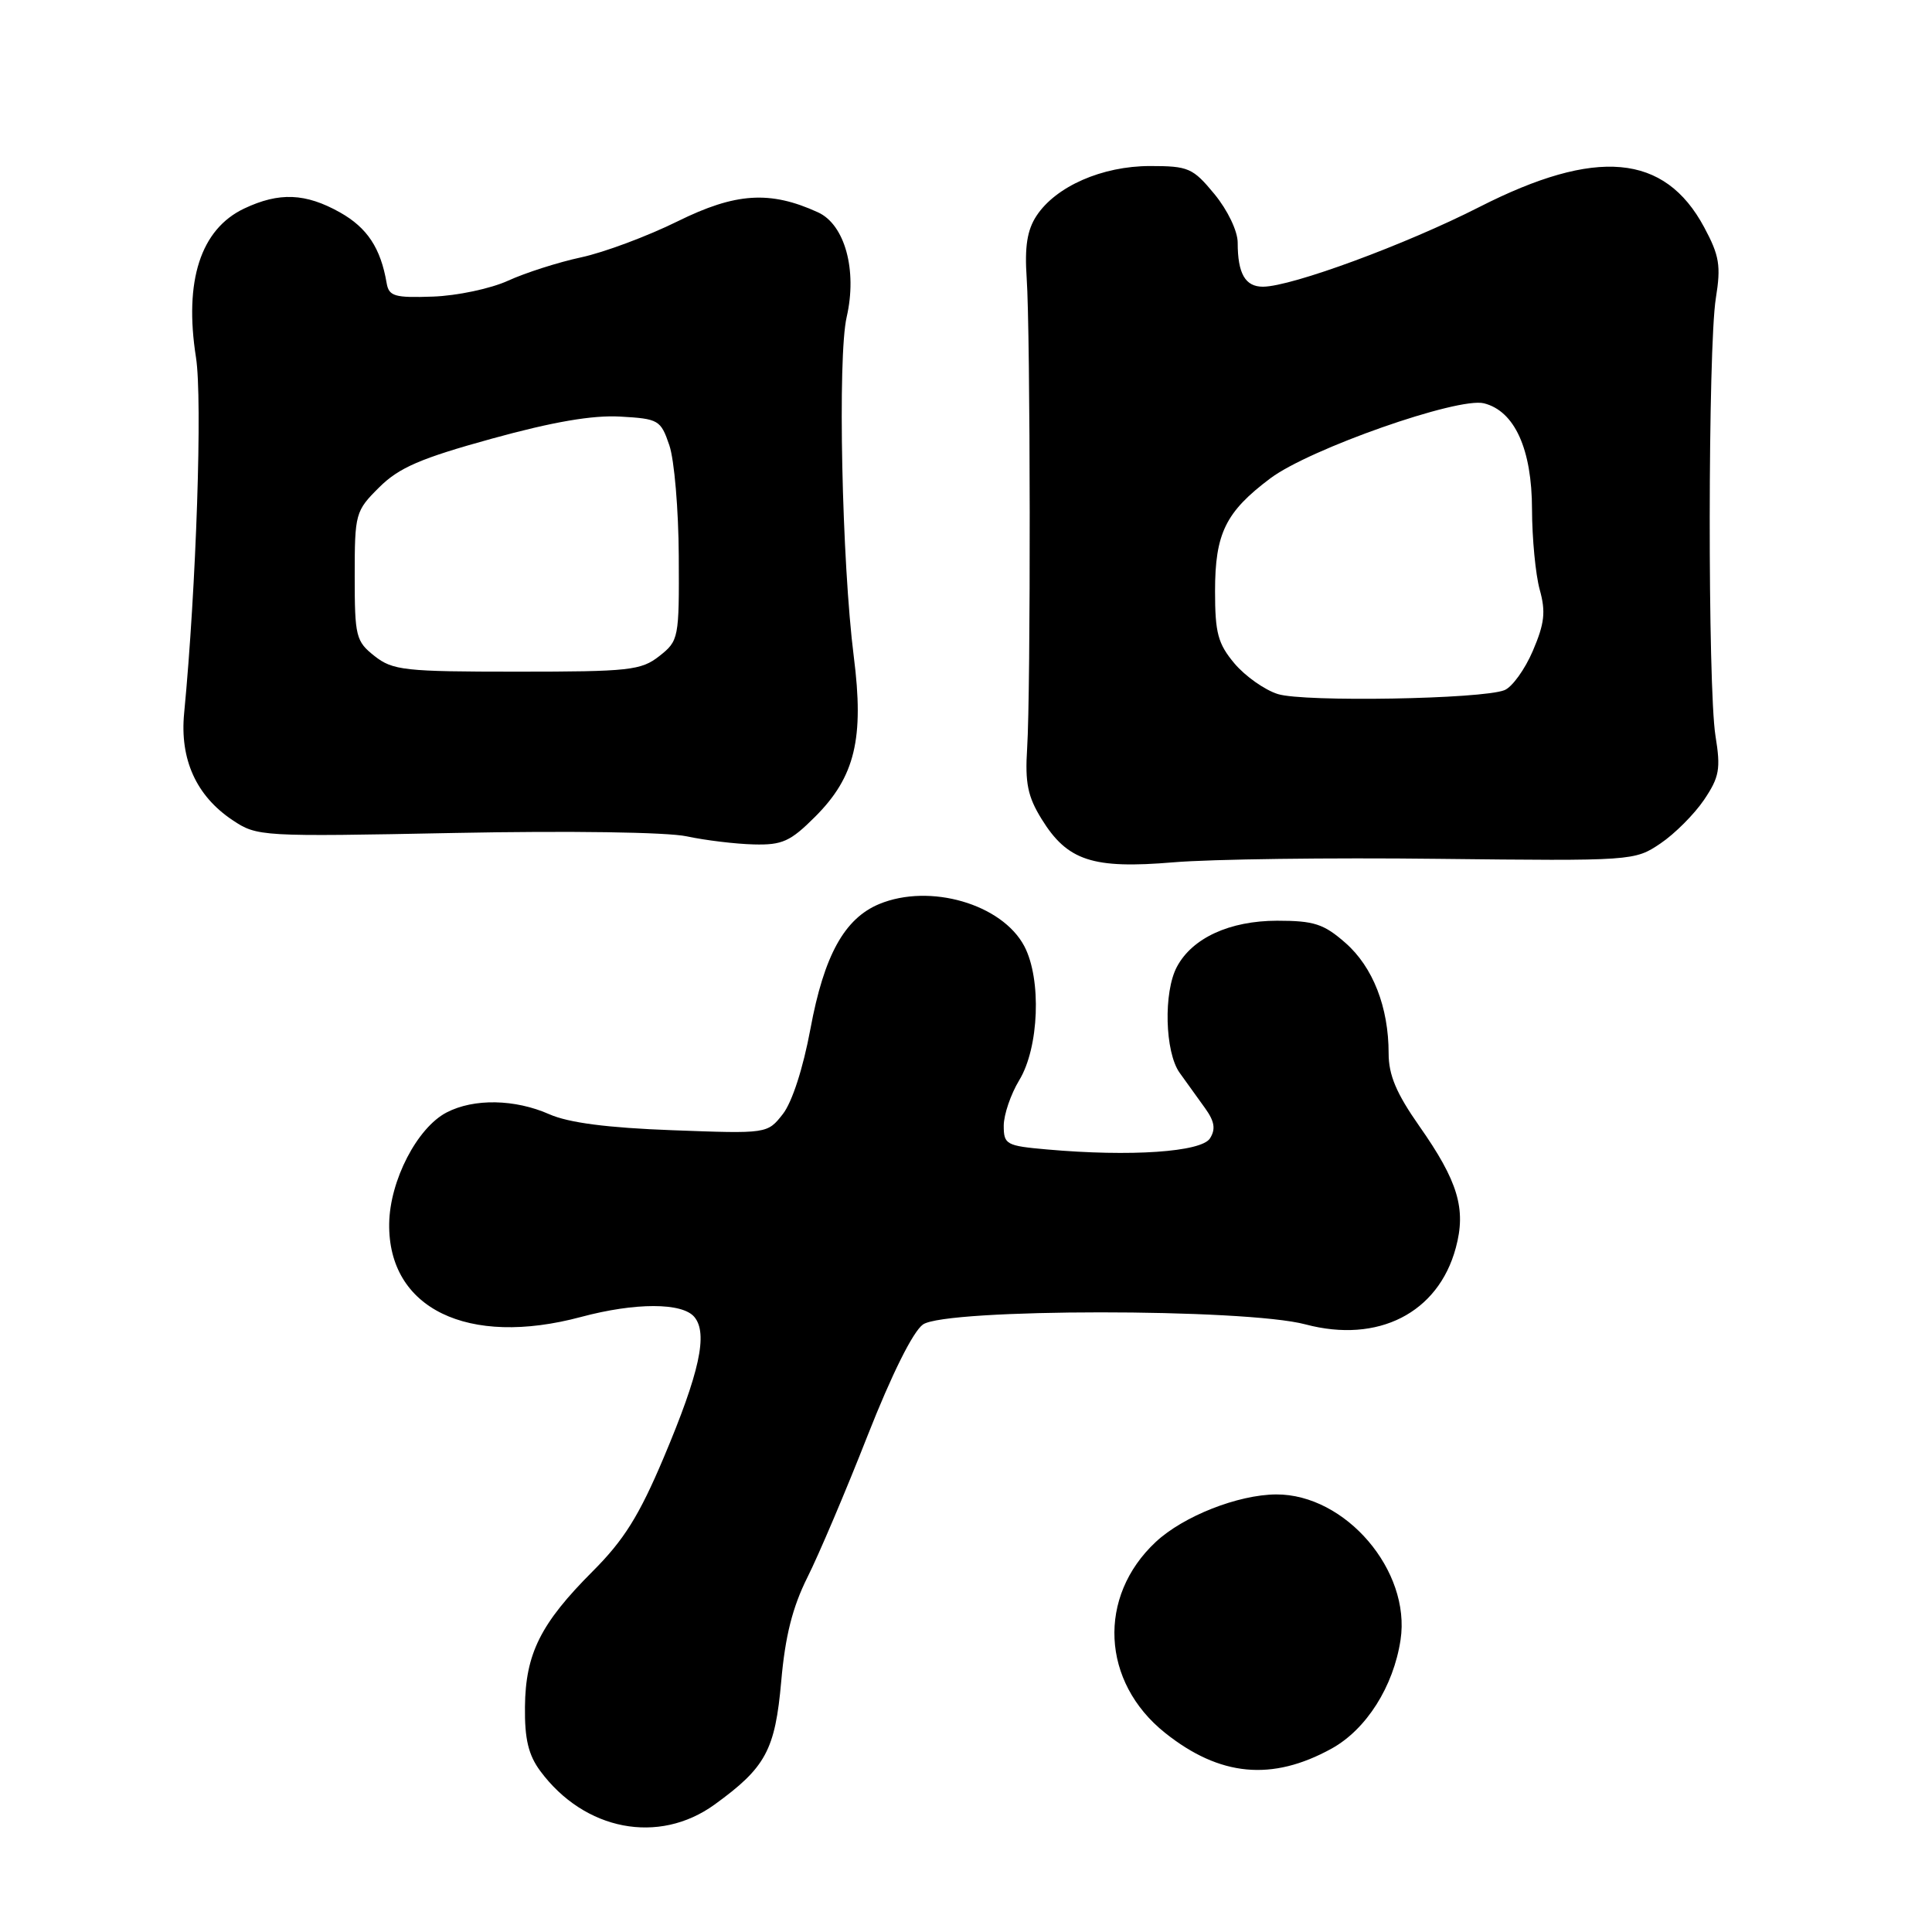 <?xml version="1.0" encoding="UTF-8" standalone="no"?>
<!DOCTYPE svg PUBLIC "-//W3C//DTD SVG 1.1//EN" "http://www.w3.org/Graphics/SVG/1.1/DTD/svg11.dtd" >
<svg xmlns="http://www.w3.org/2000/svg" xmlns:xlink="http://www.w3.org/1999/xlink" version="1.1" viewBox="0 0 256 256">
 <g >
 <path fill="currentColor"
d=" M 94.69 239.11 C 101.47 234.20 102.71 231.90 103.52 222.75 C 104.04 216.81 105.01 212.96 106.99 209.00 C 108.51 205.97 112.09 197.54 114.95 190.25 C 118.17 182.07 120.98 176.43 122.30 175.50 C 125.35 173.37 164.98 173.35 172.99 175.49 C 182.60 178.04 190.58 173.98 192.90 165.35 C 194.30 160.19 193.20 156.53 188.07 149.22 C 185.02 144.87 184.00 142.45 184.00 139.57 C 184.00 133.46 181.92 128.14 178.29 124.95 C 175.41 122.42 174.12 122.00 169.22 122.00 C 162.94 122.01 157.99 124.28 155.95 128.10 C 154.15 131.46 154.35 139.39 156.30 142.14 C 157.23 143.44 158.75 145.56 159.68 146.84 C 160.94 148.59 161.10 149.62 160.33 150.84 C 159.19 152.65 149.80 153.29 138.75 152.31 C 133.32 151.83 133.00 151.66 133.00 149.15 C 133.01 147.69 133.93 144.99 135.05 143.14 C 137.68 138.83 138.03 129.76 135.73 125.38 C 132.78 119.79 123.21 117.01 116.50 119.79 C 111.89 121.71 109.19 126.60 107.39 136.31 C 106.42 141.54 104.96 146.05 103.73 147.62 C 101.68 150.23 101.68 150.23 89.09 149.76 C 80.46 149.44 75.33 148.77 72.78 147.64 C 68.23 145.63 62.80 145.53 59.19 147.40 C 55.28 149.42 51.65 156.44 51.57 162.13 C 51.40 173.39 61.98 178.53 77.00 174.50 C 84.17 172.58 90.41 172.58 92.01 174.51 C 93.83 176.70 92.70 181.87 87.94 193.15 C 84.69 200.84 82.68 204.06 78.53 208.21 C 71.63 215.12 69.63 219.12 69.56 226.17 C 69.51 230.43 70.02 232.55 71.59 234.67 C 77.45 242.58 87.29 244.47 94.69 239.11 Z  M 176.44 231.70 C 181.04 229.16 184.64 223.49 185.58 217.29 C 186.97 208.13 178.29 197.98 169.10 198.02 C 164.05 198.05 156.81 200.90 153.15 204.31 C 145.38 211.56 145.93 222.87 154.37 229.61 C 161.63 235.40 168.55 236.05 176.44 231.70 Z  M 190.53 113.80 C 216.34 114.09 216.60 114.07 220.01 111.77 C 221.90 110.50 224.50 107.89 225.79 105.99 C 227.83 102.96 228.02 101.89 227.31 97.51 C 226.27 91.05 226.30 46.04 227.36 39.50 C 228.05 35.21 227.83 33.87 225.81 30.11 C 220.57 20.35 211.51 19.54 196.02 27.43 C 186.27 32.40 171.15 37.97 167.36 37.99 C 165.00 38.00 164.00 36.26 164.00 32.15 C 164.00 30.62 162.67 27.85 160.93 25.73 C 158.06 22.25 157.48 22.00 152.39 22.00 C 146.04 22.00 139.90 24.70 137.34 28.60 C 136.10 30.49 135.76 32.70 136.04 36.84 C 136.54 43.99 136.59 91.60 136.10 99.17 C 135.81 103.75 136.18 105.56 138.02 108.53 C 141.44 114.07 144.78 115.16 155.50 114.26 C 160.45 113.84 176.22 113.63 190.53 113.80 Z  M 108.02 108.21 C 113.29 102.94 114.52 97.87 113.13 87.00 C 111.55 74.54 110.97 47.27 112.19 42.00 C 113.61 35.81 111.95 29.75 108.38 28.13 C 102.03 25.23 97.47 25.53 89.78 29.33 C 85.77 31.31 80.03 33.45 77.00 34.10 C 73.97 34.75 69.63 36.14 67.33 37.19 C 65.04 38.24 60.56 39.19 57.37 39.30 C 52.27 39.48 51.53 39.26 51.23 37.50 C 50.44 32.87 48.66 30.18 45.06 28.15 C 40.48 25.58 36.99 25.44 32.36 27.63 C 26.58 30.37 24.37 37.22 25.97 47.37 C 26.84 52.89 26.01 77.77 24.40 94.50 C 23.81 100.61 26.00 105.46 30.81 108.67 C 34.07 110.85 34.53 110.88 60.31 110.37 C 75.49 110.07 88.39 110.26 91.00 110.82 C 93.47 111.35 97.47 111.83 99.87 111.89 C 103.66 111.99 104.73 111.50 108.02 108.21 Z  M 169.33 91.97 C 167.59 91.43 165.00 89.60 163.58 87.92 C 161.38 85.30 161.00 83.88 161.00 78.33 C 161.00 70.67 162.40 67.83 168.33 63.38 C 173.51 59.49 193.20 52.58 196.63 53.44 C 200.70 54.46 202.99 59.52 203.00 67.50 C 203.01 71.35 203.47 76.13 204.02 78.13 C 204.84 81.07 204.66 82.62 203.11 86.24 C 202.06 88.70 200.36 91.05 199.35 91.45 C 196.38 92.64 172.80 93.05 169.33 91.97 Z  M 49.63 86.93 C 47.16 84.98 47.00 84.35 47.00 76.33 C 47.00 68.04 47.09 67.71 50.25 64.57 C 52.88 61.96 55.72 60.73 65.19 58.12 C 73.27 55.89 78.52 54.99 82.19 55.20 C 87.27 55.49 87.55 55.65 88.69 59.00 C 89.35 60.92 89.91 67.53 89.94 73.68 C 90.00 84.59 89.94 84.90 87.37 86.93 C 84.95 88.83 83.41 89.00 68.50 89.00 C 53.59 89.00 52.05 88.83 49.63 86.93 Z "/>
</g>
</svg>